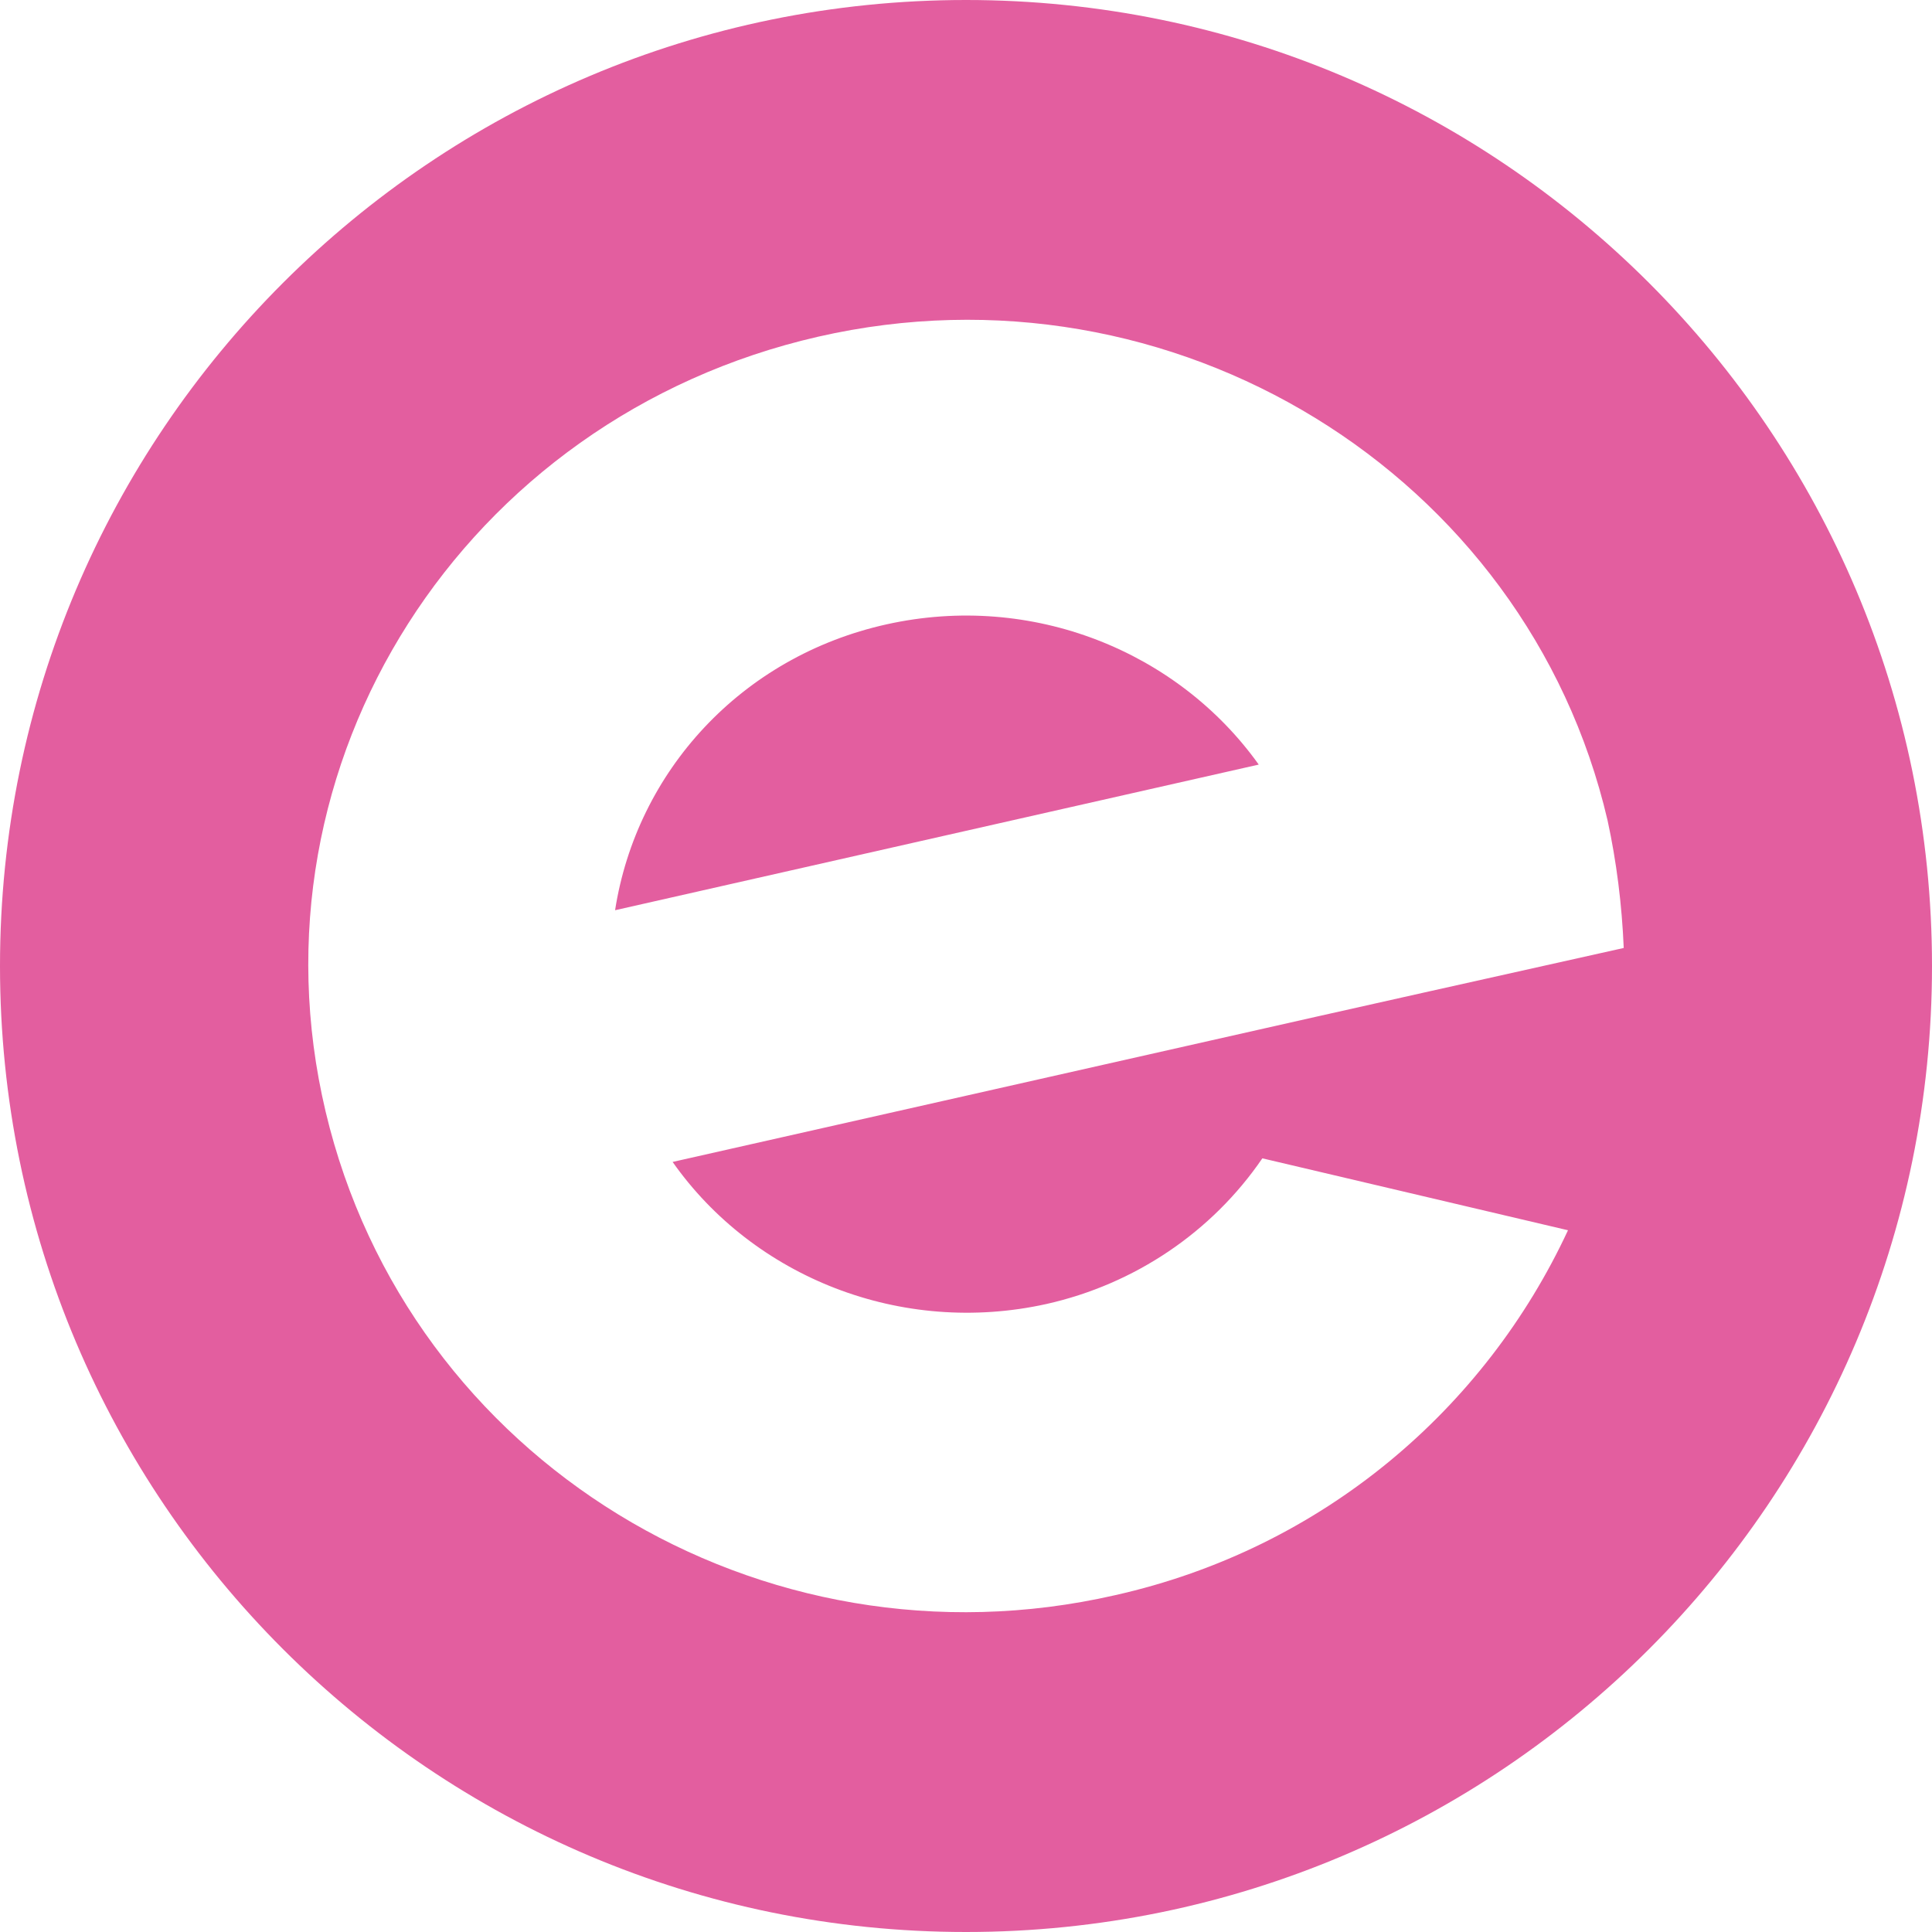 <?xml version="1.0" encoding="utf-8"?>
<svg xmlns="http://www.w3.org/2000/svg" viewBox="0 0 256 256" width="800px" height="800px"><path d="M 256 128 C 256 198.692 198.692 256 128 256 C 57.308 256 0 198.692 0 128 C 0 57.308 57.308 0 128 0 C 198.692 0 256 57.308 256 128 Z M 117.475 82.729 C 136.772 78.441 156.07 86.303 166.79 101.311 L 81.502 120.609 C 84.361 102.264 98.178 87.017 117.475 82.729 Z M 167.267 153.485 C 160.596 163.253 150.352 170.162 138.678 172.782 C 119.381 177.07 99.846 169.209 89.125 153.962 L 174.652 134.664 L 188.47 131.567 L 215.152 125.611 C 214.914 119.894 214.199 114.176 213.008 108.697 C 202.287 62.717 155.355 33.891 108.422 44.611 C 61.49 55.332 32.187 101.073 43.146 147.291 C 54.105 193.509 100.799 222.097 147.731 211.376 C 175.367 205.182 196.808 186.6 207.767 163.015 Z" style="fill: rgb(227, 94, 159);" id="object-0" transform="matrix(1, 0, 0, 1, 3.552713678800501e-15, 0)"/></svg>
